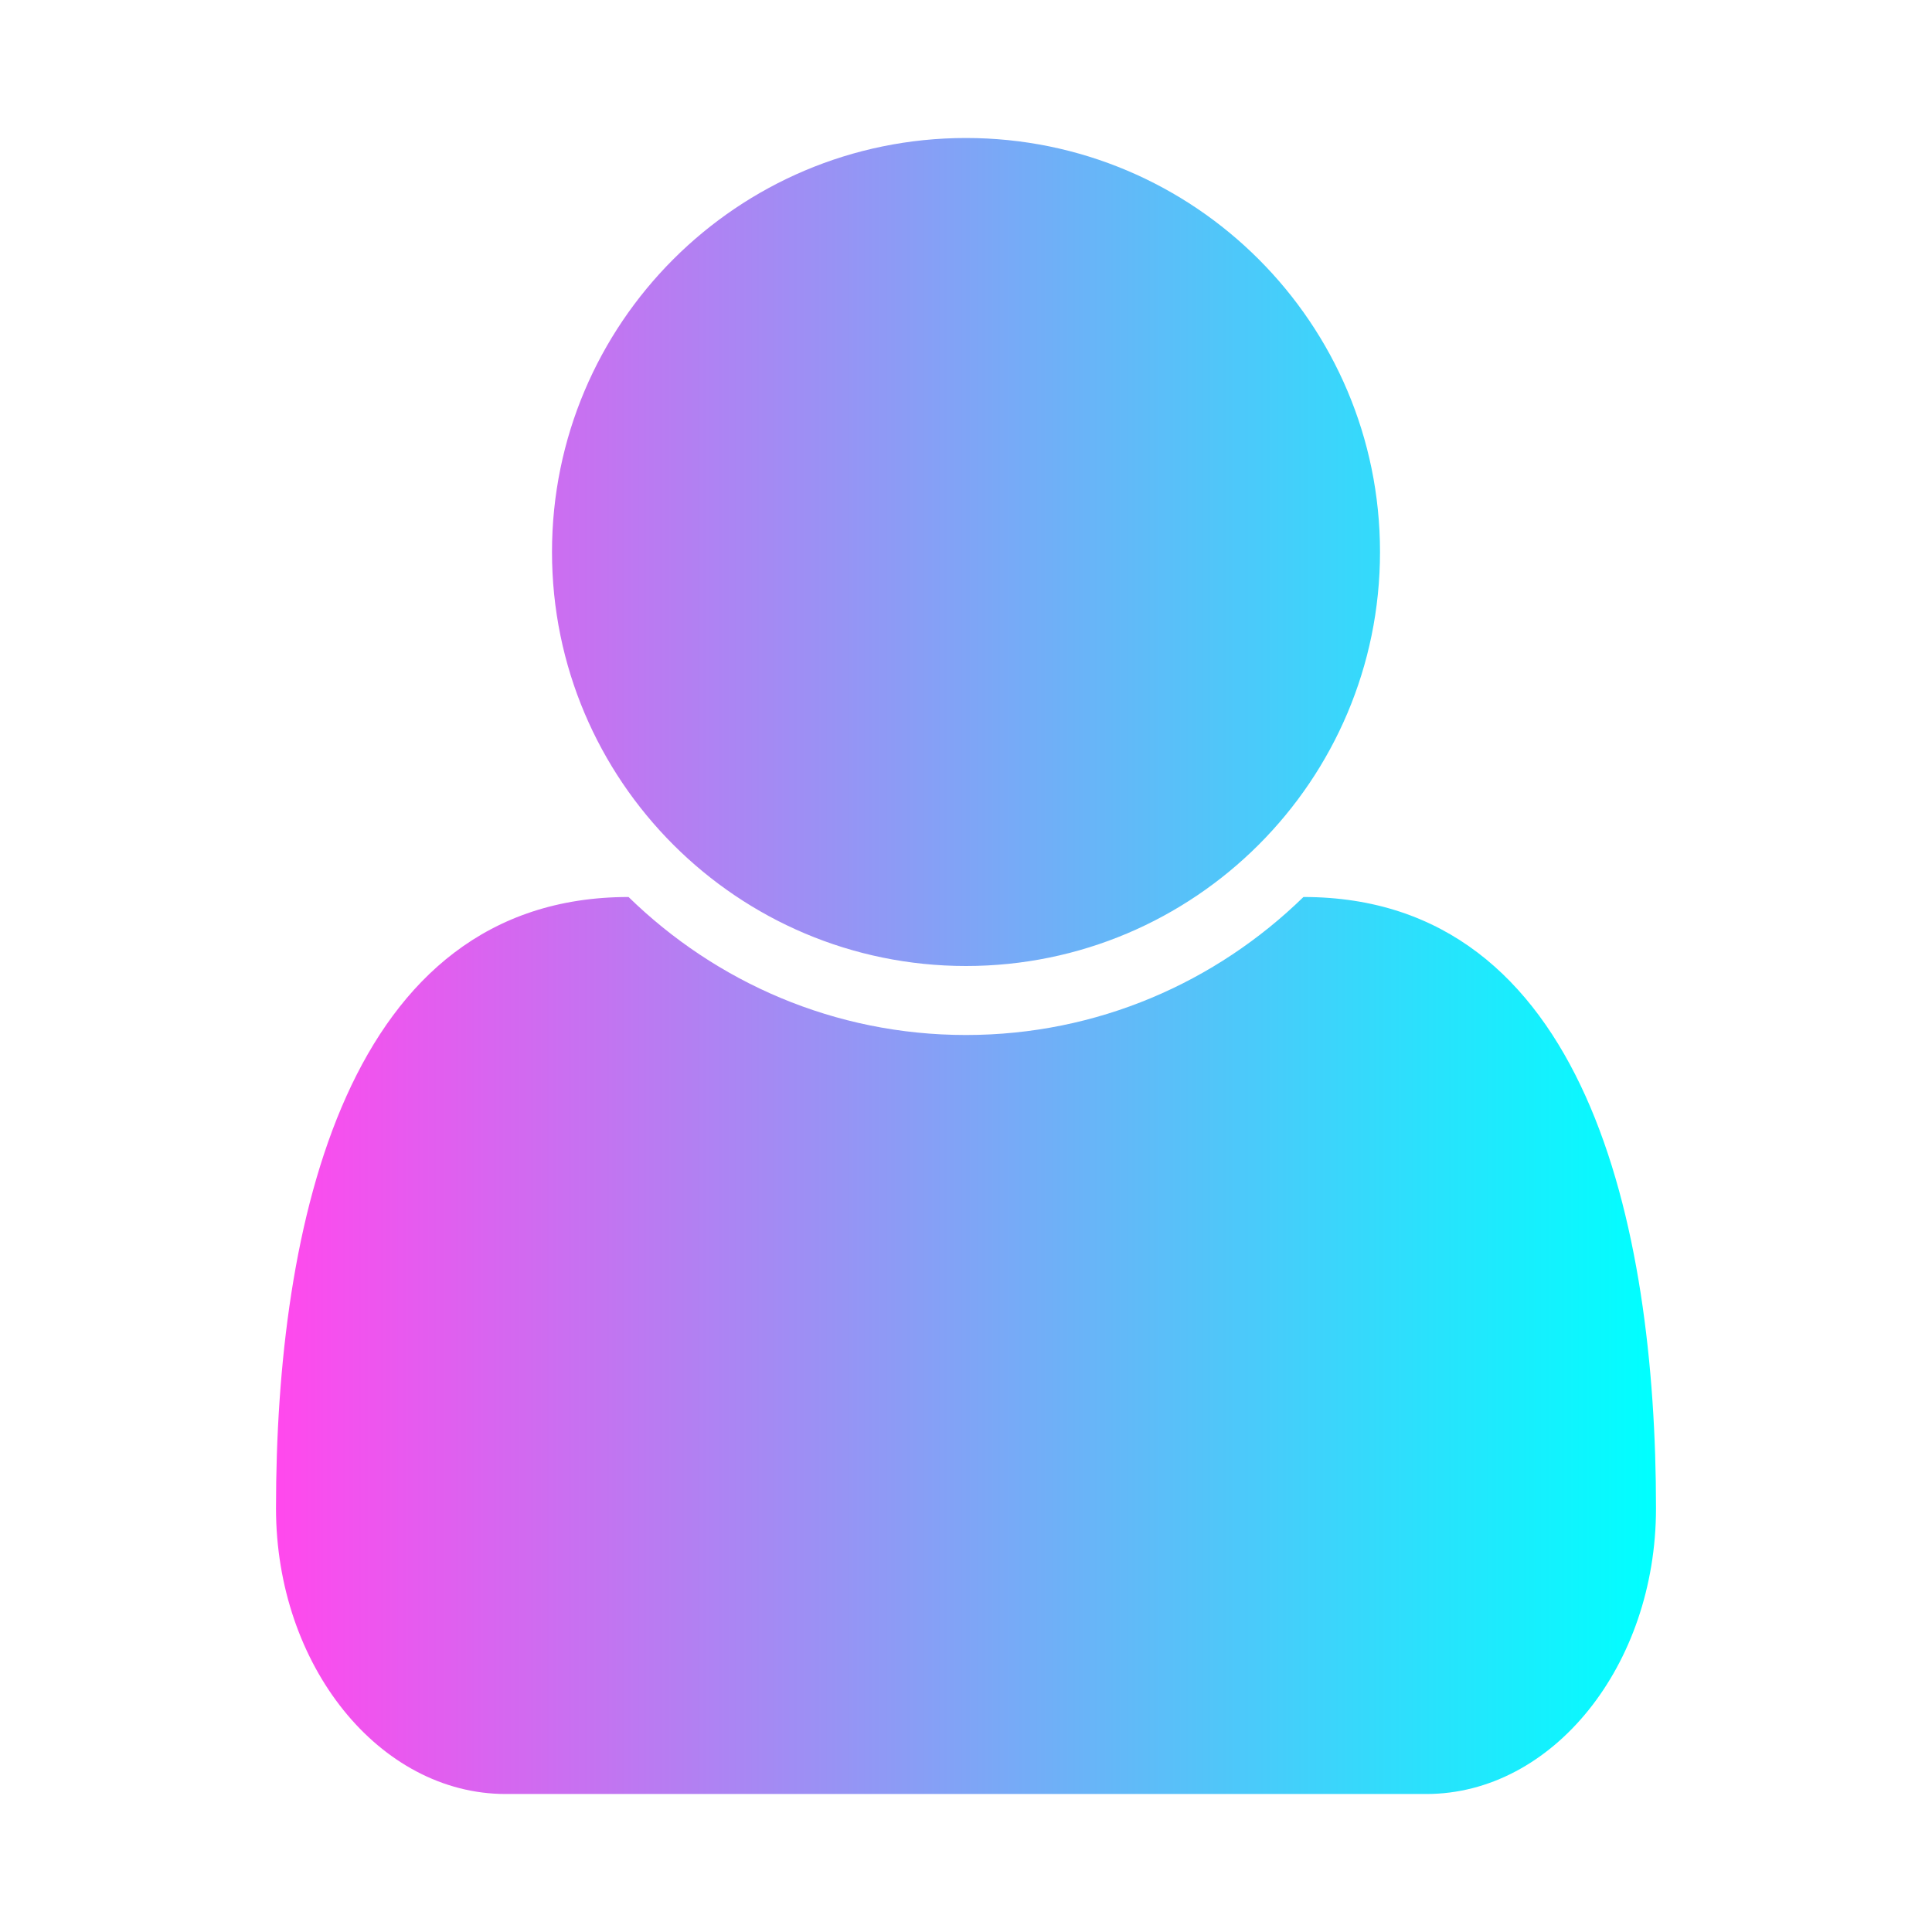 <svg width="448" height="448" xmlns="http://www.w3.org/2000/svg"><path d="M384 349.75c0 36.5-24 66.25-53.25 66.25h-213.5C88 416 64 386.25 64 349.75 64 284 80.25 208 145.75 208 166 227.75 193.5 240 224 240s58-12.25 78.25-32c65.5 0 81.75 76 81.75 141.75zM320 128c0 53-43 96-96 96s-96-43-96-96 43-96 96-96 96 43 96 96z" fill="url(#svg_2)"/><defs><linearGradient id="svg_2"><stop id="jq_stop_831" offset="0" stop-color="#ff49ed" stop-opacity="1"/><stop id="jq_stop_2749" offset="1" stop-color="#0ff"/></linearGradient></defs></svg>